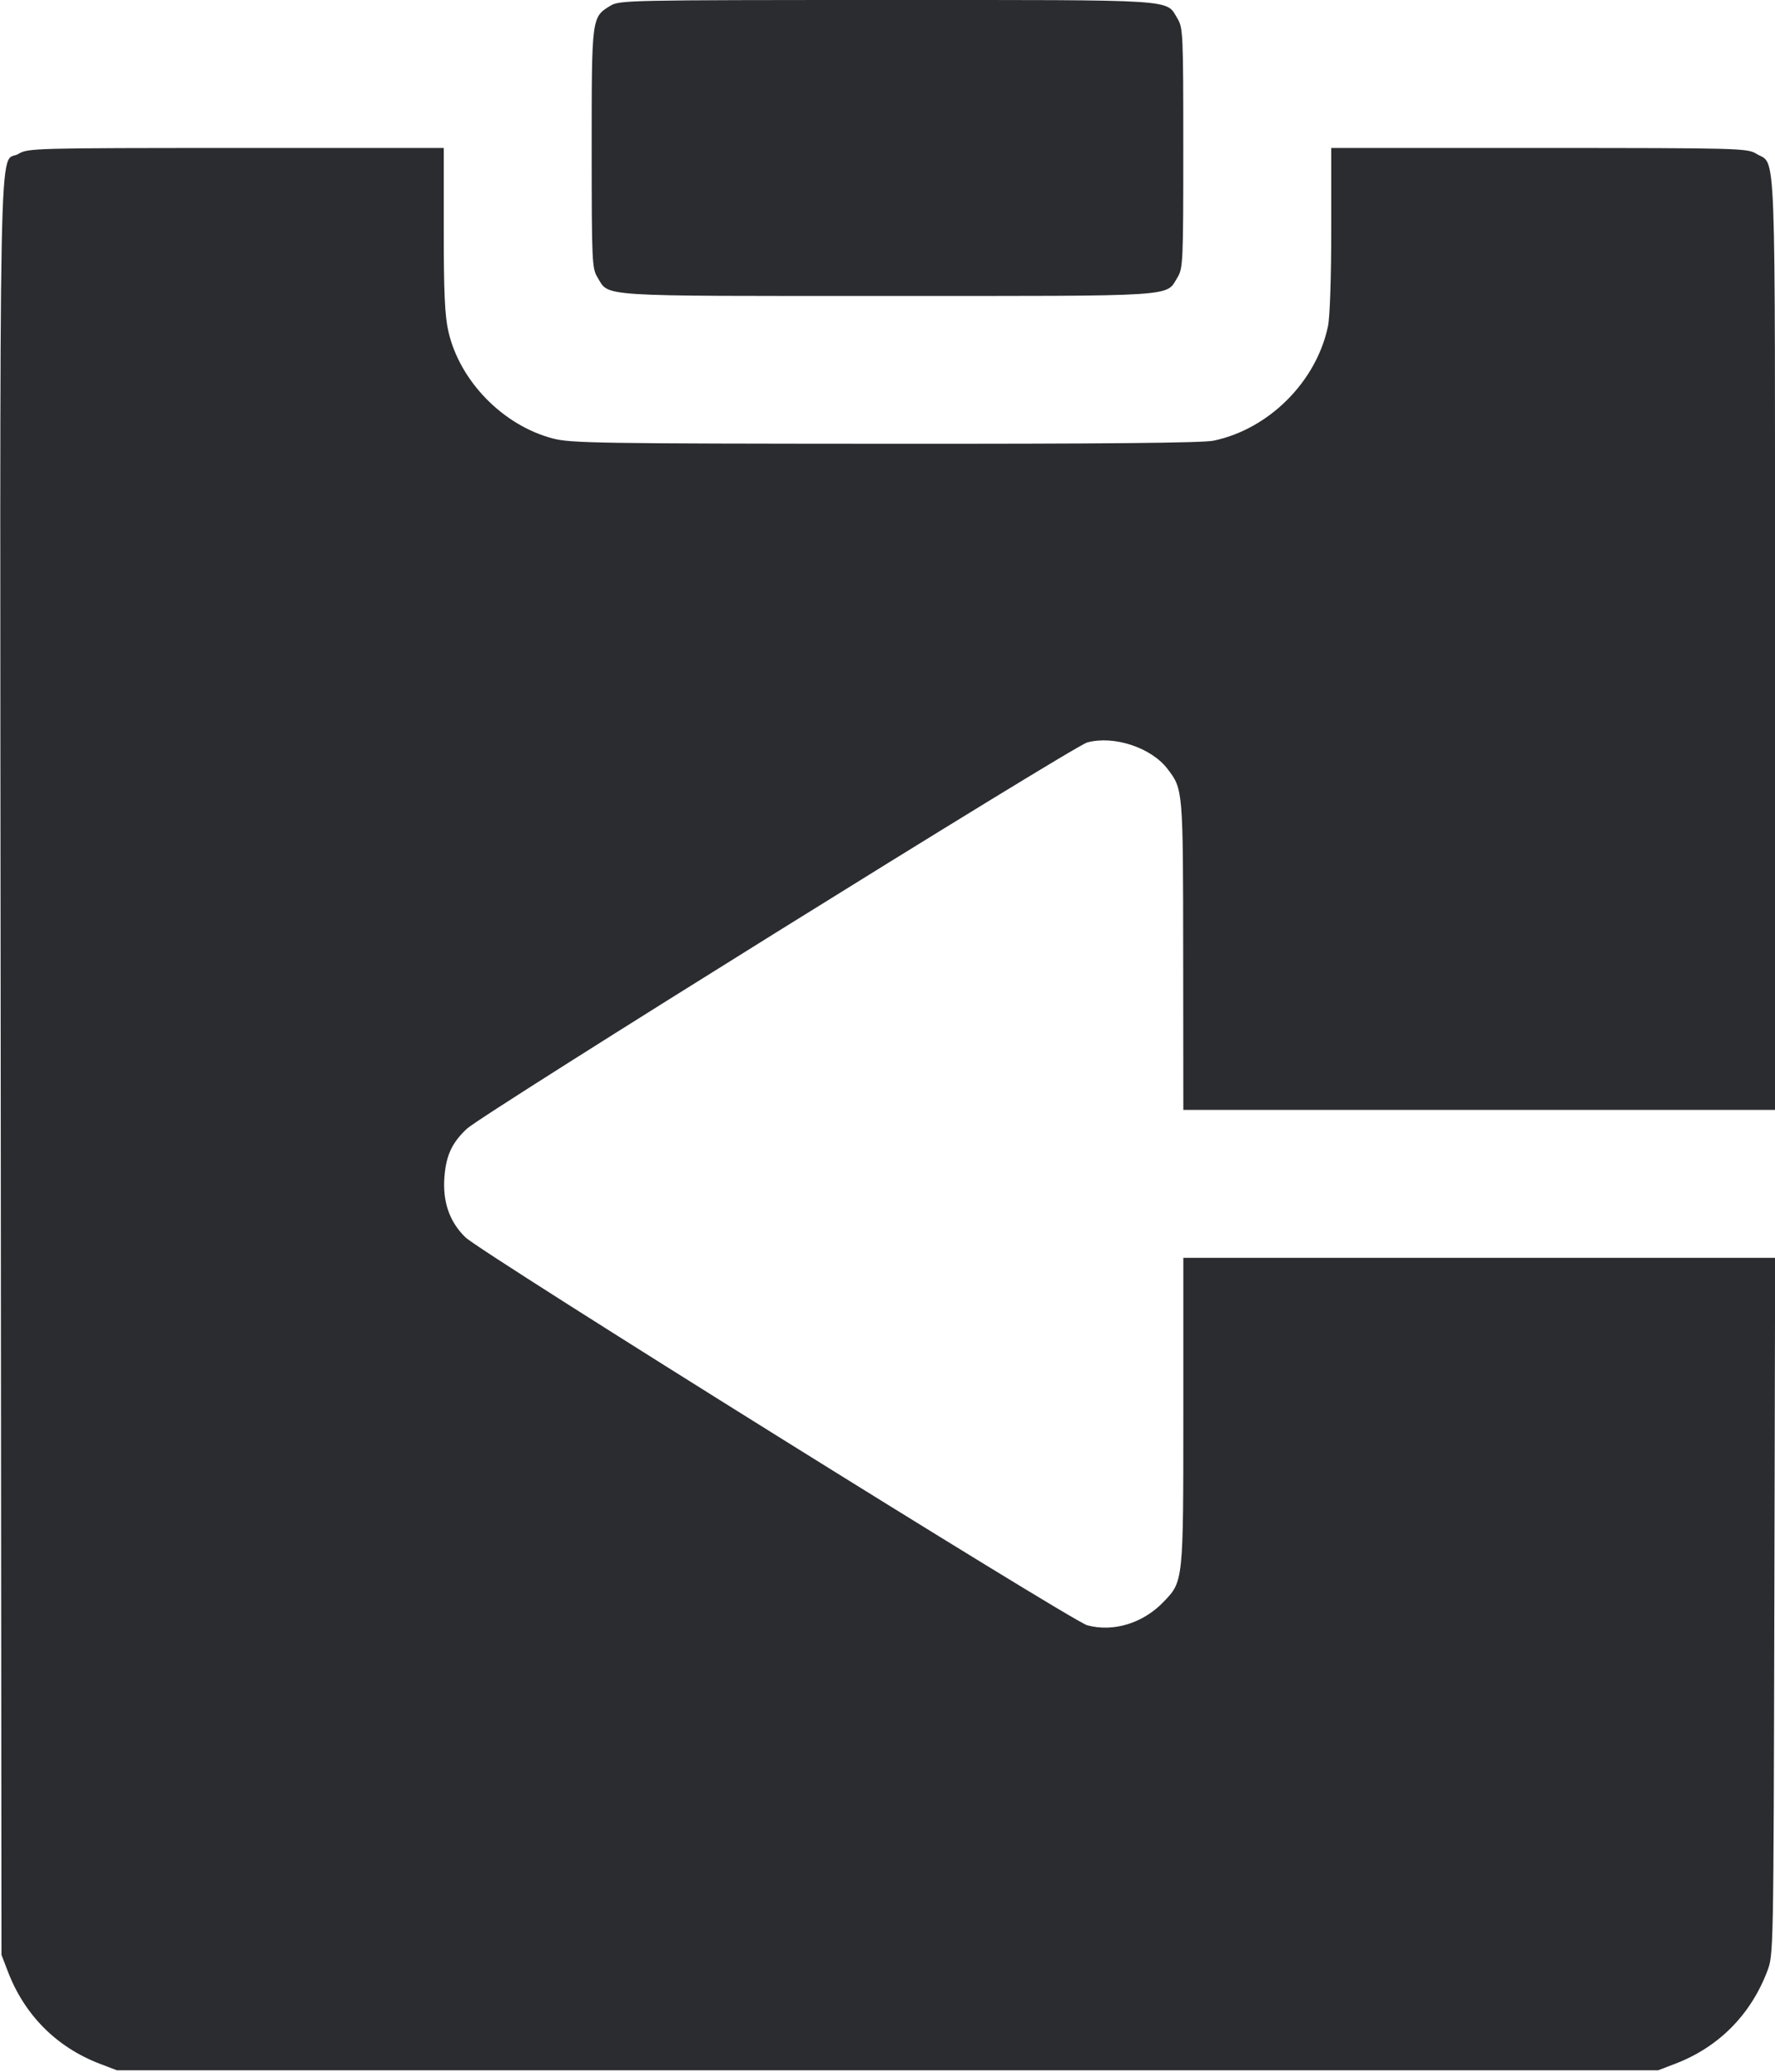 <svg width="48" height="56" viewBox="0 0 48 56" fill="none" xmlns="http://www.w3.org/2000/svg"><path d="M16.504 0.157 C 15.999 0.465,16.000 0.457,16.000 4.016 C 16.001 7.073,16.009 7.253,16.157 7.496 C 16.481 8.028,16.044 8.000,24.000 8.000 C 31.956 8.000,31.519 8.028,31.843 7.496 C 31.991 7.253,31.999 7.073,31.999 4.000 C 31.999 0.927,31.991 0.747,31.843 0.504 C 31.519 -0.028,31.958 -0.000,23.984 0.000 C 16.960 0.001,16.753 0.005,16.504 0.157 M0.504 4.157 C -0.048 4.493,-0.004 2.247,0.019 28.818 L 0.040 52.840 0.212 53.288 C 0.663 54.468,1.531 55.338,2.700 55.784 L 3.160 55.960 24.000 55.960 L 44.840 55.960 45.300 55.784 C 46.469 55.338,47.337 54.468,47.788 53.288 C 47.960 52.840,47.960 52.836,47.982 43.420 L 48.004 34.000 40.002 34.000 L 32.000 34.000 32.000 38.150 C 32.000 42.780,32.004 42.740,31.457 43.307 C 30.903 43.880,30.104 44.122,29.400 43.931 C 28.977 43.815,13.016 33.862,12.587 33.446 C 12.154 33.026,11.965 32.480,12.019 31.805 C 12.066 31.224,12.223 30.888,12.625 30.510 C 13.049 30.113,29.017 20.174,29.400 20.069 C 30.122 19.873,31.132 20.205,31.574 20.786 C 31.993 21.335,31.993 21.334,31.996 25.820 L 32.000 30.000 40.000 30.000 L 48.000 30.000 48.000 17.396 C 48.000 3.474,48.039 4.488,47.496 4.157 C 47.249 4.006,47.053 4.001,41.620 4.000 L 36.000 4.000 36.000 6.196 C 36.000 7.490,35.964 8.566,35.912 8.816 C 35.599 10.315,34.315 11.599,32.816 11.912 C 32.521 11.973,29.817 11.999,23.936 11.995 C 16.210 11.991,15.435 11.979,14.954 11.853 C 13.602 11.501,12.430 10.300,12.125 8.957 C 12.028 8.532,12.000 7.913,12.000 6.204 L 12.000 4.000 6.380 4.000 C 0.947 4.001,0.751 4.006,0.504 4.157 " fill="#2B2C30" stroke="none" fill-rule="evenodd"></path></svg>